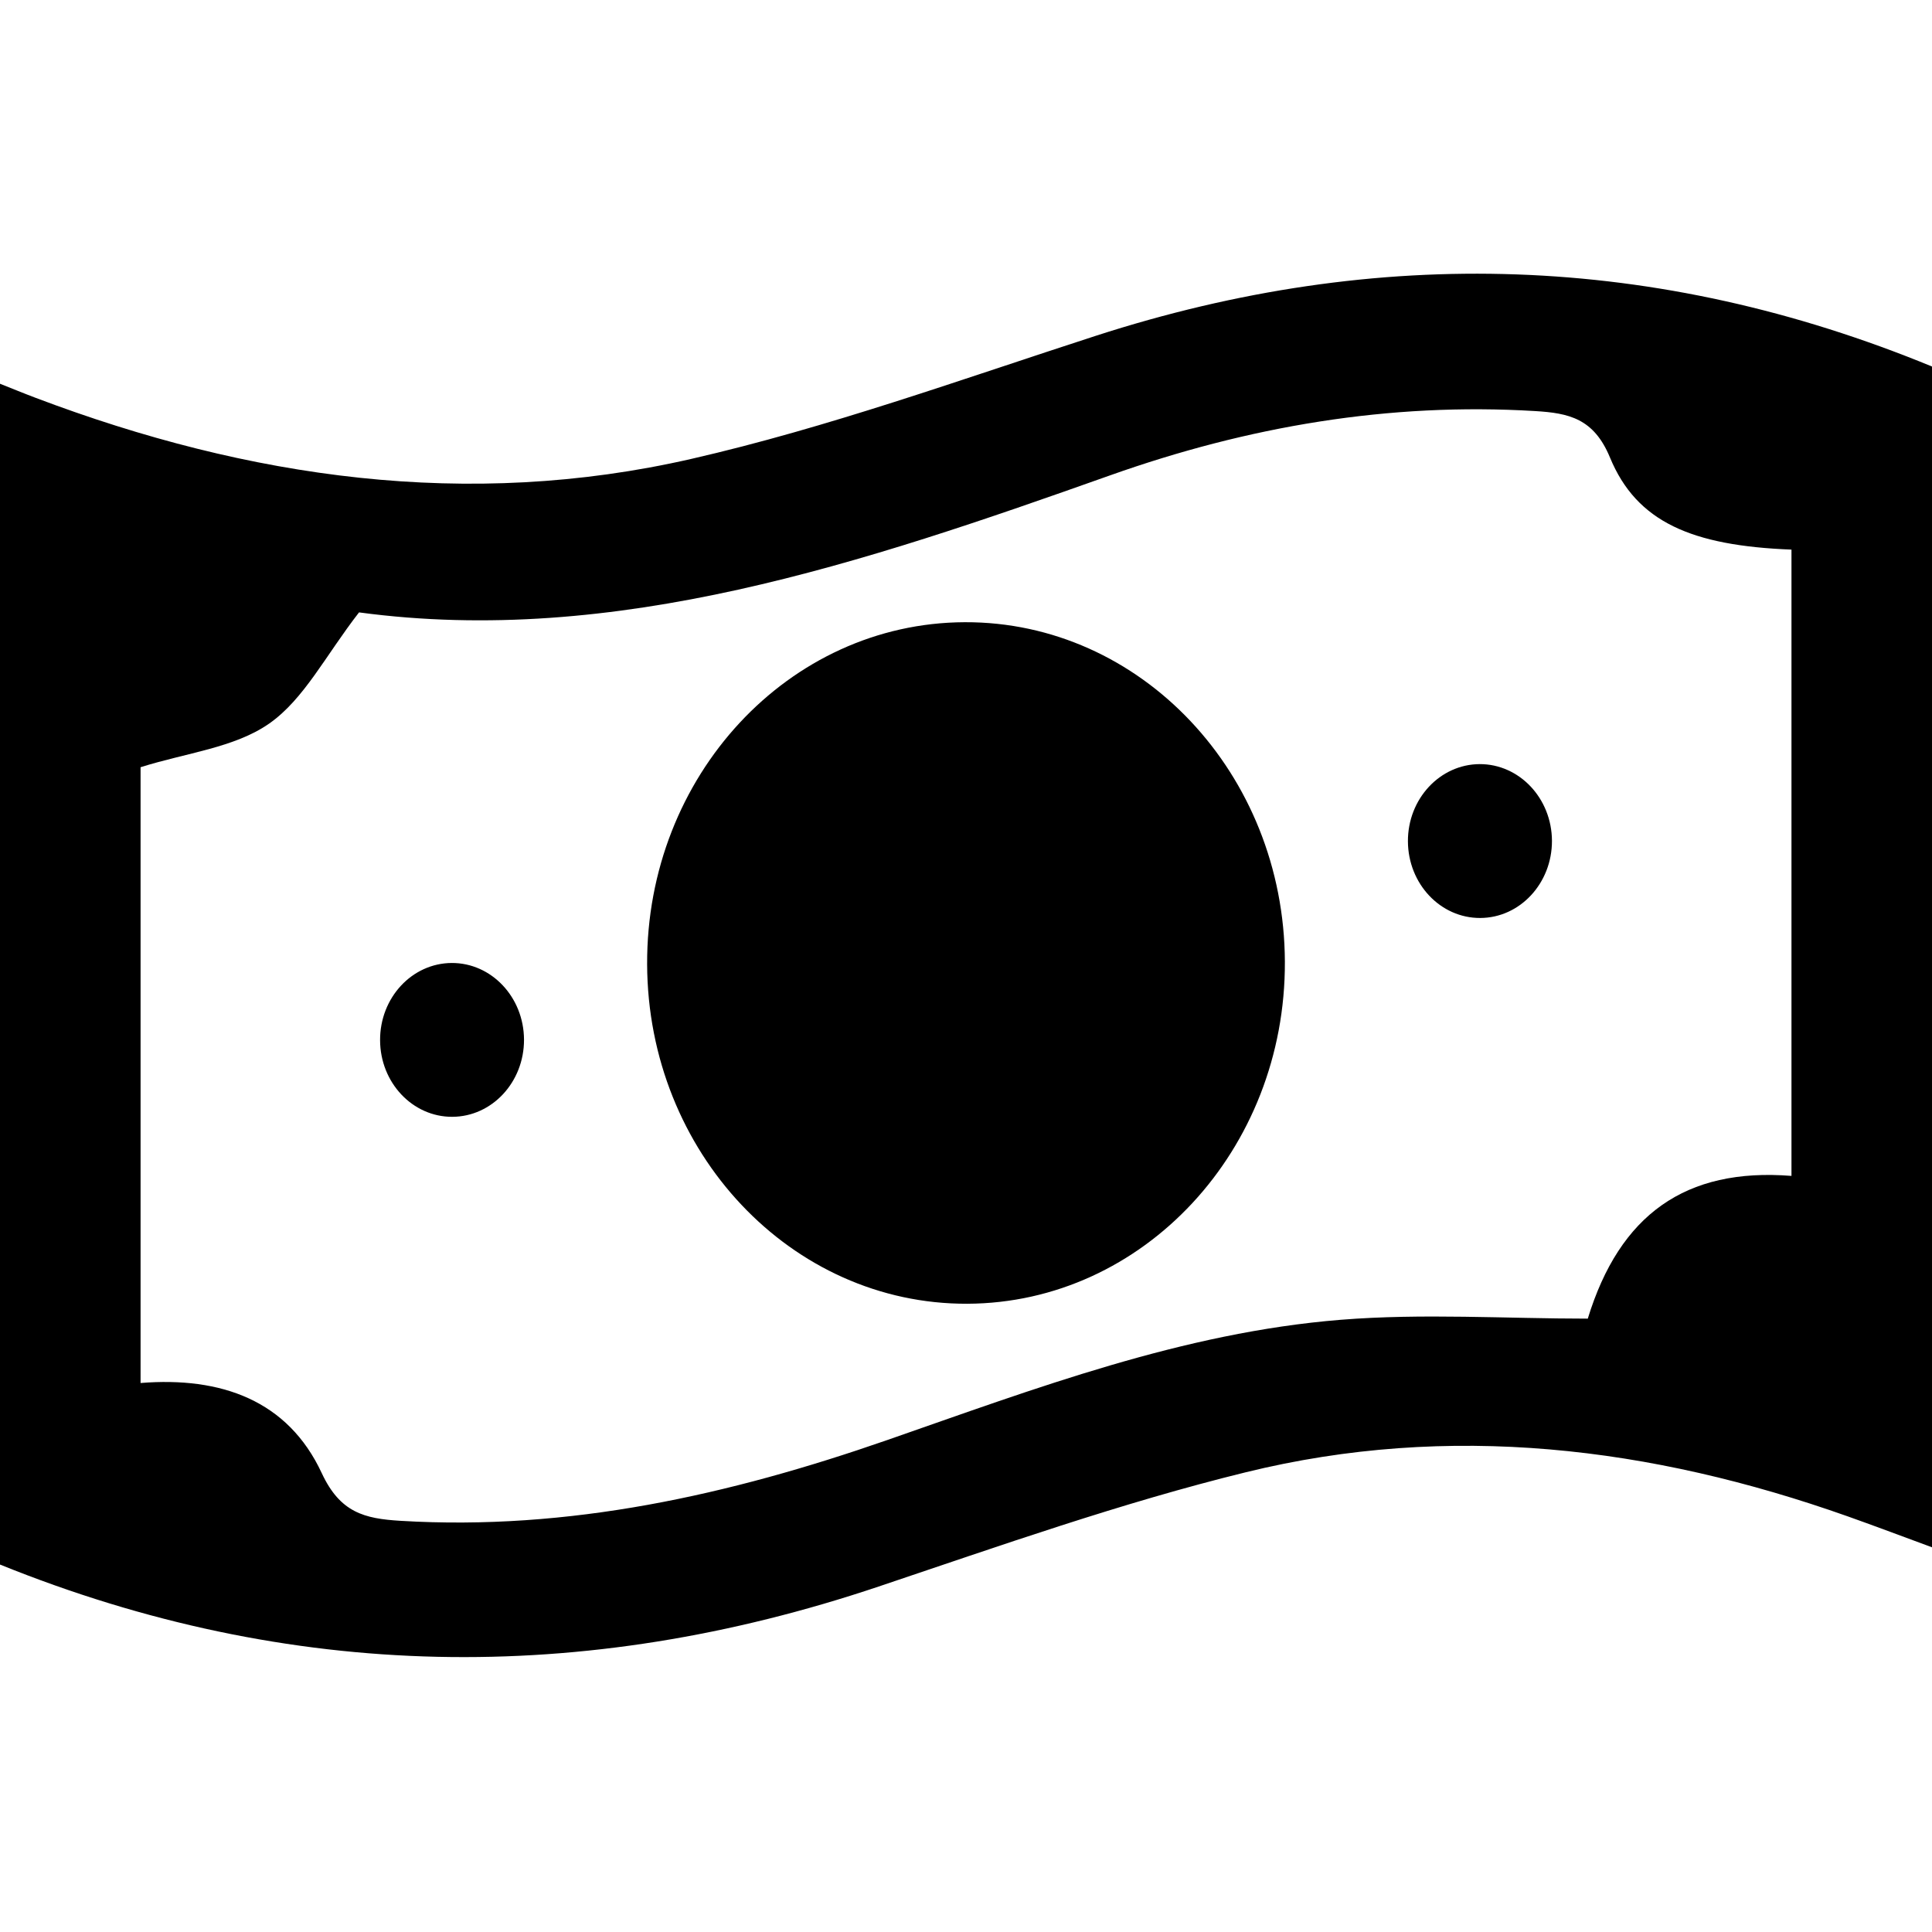 <?xml version="1.0" encoding="utf-8"?>
<!-- Generator: Adobe Illustrator 16.0.0, SVG Export Plug-In . SVG Version: 6.00 Build 0)  -->
<!DOCTYPE svg PUBLIC "-//W3C//DTD SVG 1.1//EN" "http://www.w3.org/Graphics/SVG/1.1/DTD/svg11.dtd">
<svg version="1.1" id="Layer_1" xmlns="http://www.w3.org/2000/svg" xmlns:xlink="http://www.w3.org/1999/xlink" x="0px" y="0px"
	 width="1024px" height="1024px" viewBox="0 0 1024 1024" enable-background="new 0 0 1024 1024" xml:space="preserve">
<rect fill="none" width="1024" height="1024"/>
<g>
	<g>
		<path d="M681.011,509.731c0.402,99.751-74.975,180.897-168.318,181.282c-93.308,0.348-169.34-80.214-169.703-179.947
			c-0.401-99.751,74.956-180.916,168.317-181.282C604.632,329.437,680.61,409.981,681.011,509.731z"/>
	</g>
	<g>
		<path d="M277.737,551.011c0.073,22.536-16.948,40.847-38.015,40.921c-21.032,0.091-38.198-18.093-38.27-40.593
			c-0.092-22.537,16.911-40.83,37.978-40.939C260.497,510.327,277.628,528.509,277.737,551.011z"/>
	</g>
	<g>
		<path d="M822.569,445.643c0.053,22.501-16.949,40.83-38.017,40.904c-21.068,0.091-38.218-18.075-38.325-40.611
			c-0.091-22.5,16.93-40.829,38.015-40.94C805.291,404.941,822.459,423.105,822.569,445.643z"/>
	</g>
	<path fill-rule="evenodd" clip-rule="evenodd" d="M0,829.245c0-208.612,0-417.243,0-625.854c6.342,2.506,12.611,5.104,18.971,7.5
		c112.863,42.677,229.061,59.433,347.409,32.341c72.604-16.628,143.26-42.201,214.316-65.214
		C730.59,129.506,878.224,134.262,1024,194.262c0,208.613,0,417.225,0,625.837c-14.889-5.471-29.706-11.087-44.667-16.393
		c-104.243-36.914-210.945-49.938-319.032-23.377c-65.883,16.171-130.23,38.944-194.654,60.586
		C308.846,893.599,153.776,891.385,0,829.245z M949.518,623.249c0-112.337,0-222.186,0-331.943
		c-52.887-2.067-82.046-14.616-96.187-48.787c-8.566-20.745-21.797-23.561-39.619-24.641
		c-77.489-4.702-152.448,8.195-225.215,34.025c-130.996,46.481-262.211,90.97-398.2,72.677
		c-17.732,22.829-29.123,45.988-47.62,58.921c-18.46,12.878-44.011,15.494-68.176,23.14c0,105.696,0,215.544,0,326.381
		c42.644-3.438,78.072,9.147,96.04,47.781c9.732,20.891,22.563,24.11,41.735,25.264c89.298,5.377,174.368-13.739,257.908-42.788
		c78.583-27.329,156.801-57.037,240.469-63.769c43.446-3.477,87.421-0.604,130.904-0.604
		C858.414,643.864,893.314,618.804,949.518,623.249z"/>
</g>
</svg>
